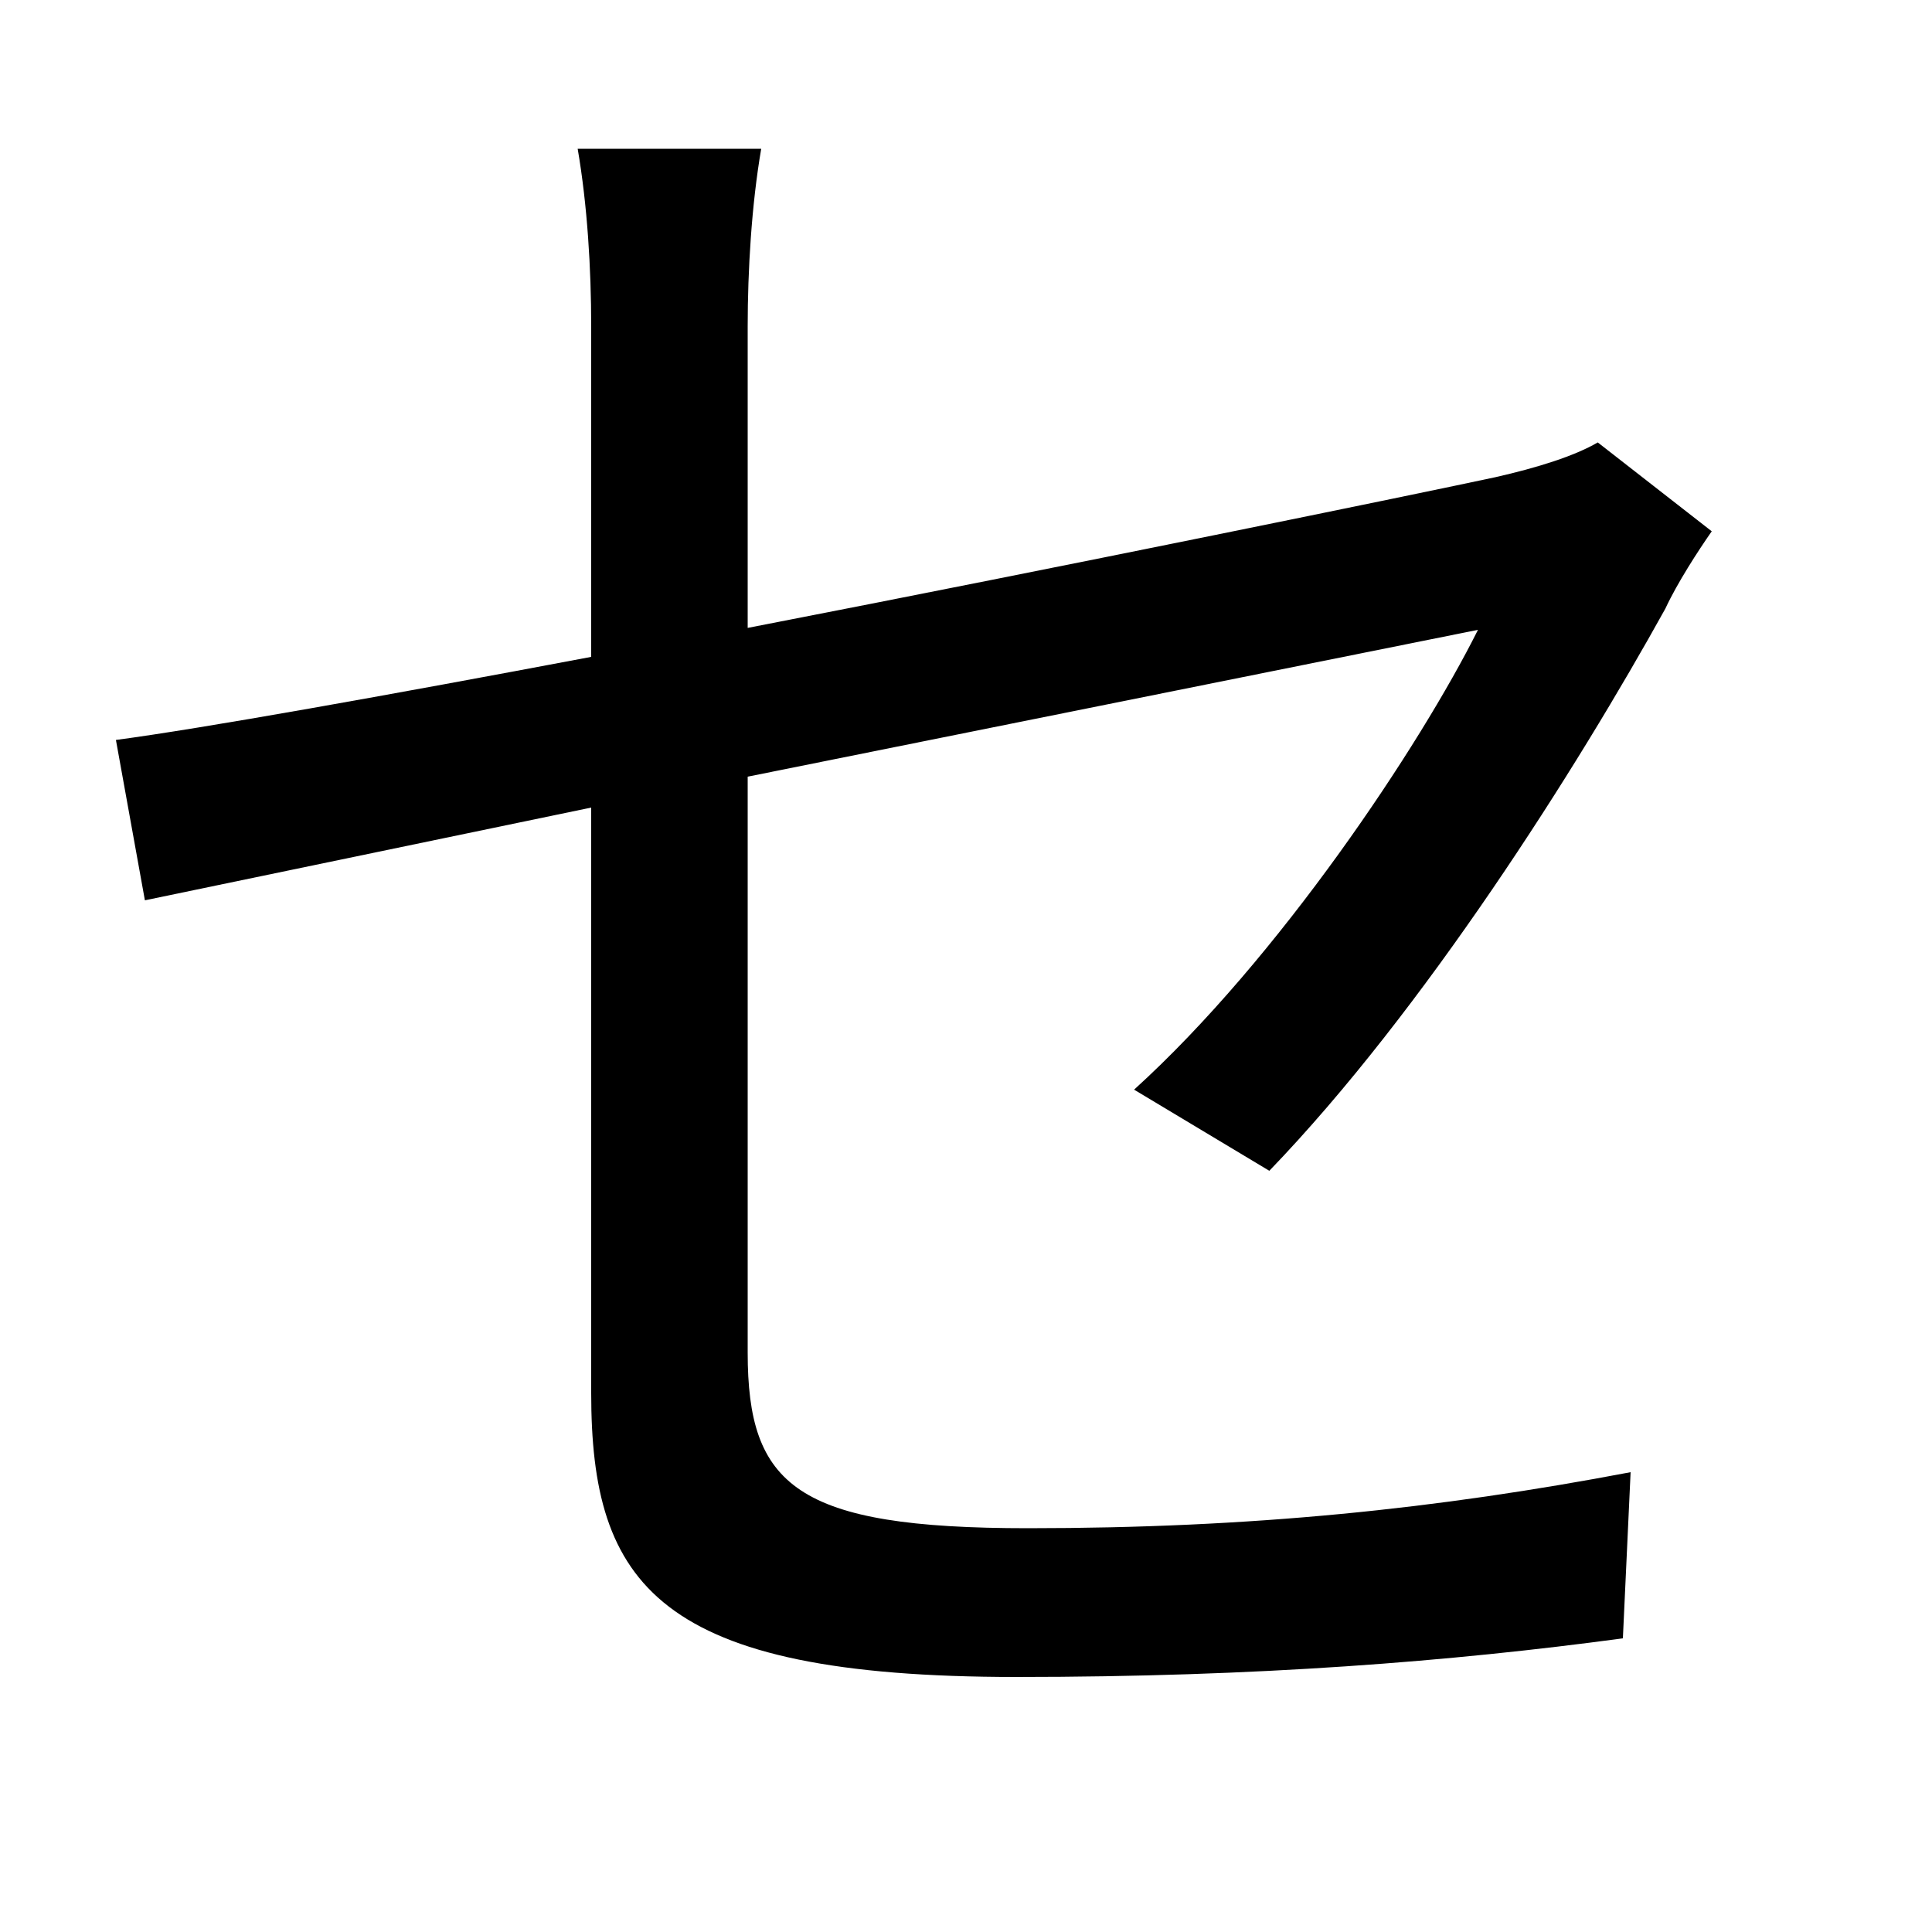 <svg xmlns="http://www.w3.org/2000/svg"
    viewBox="0 0 1000 1000">
  <!--
© 2014-2021 Adobe (http://www.adobe.com/).
Noto is a trademark of Google Inc.
This Font Software is licensed under the SIL Open Font License, Version 1.1. This Font Software is distributed on an "AS IS" BASIS, WITHOUT WARRANTIES OR CONDITIONS OF ANY KIND, either express or implied. See the SIL Open Font License for the specific language, permissions and limitations governing your use of this Font Software.
http://scripts.sil.org/OFL
  -->
<path d="M886 275L827 229C815 236 796 242 774 247 732 256 557 292 387 325L387 169C387 140 389 106 394 77L299 77C304 106 306 139 306 169L306 340C200 360 105 377 60 383L75 466 306 418 306 721C306 820 340 868 526 868 651 868 751 860 840 848L844 762C744 781 648 791 532 791 412 791 387 769 387 700L387 402 765 326C735 386 662 496 587 564L657 606C737 523 816 398 862 315 868 302 879 285 886 275Z"/>
</svg>